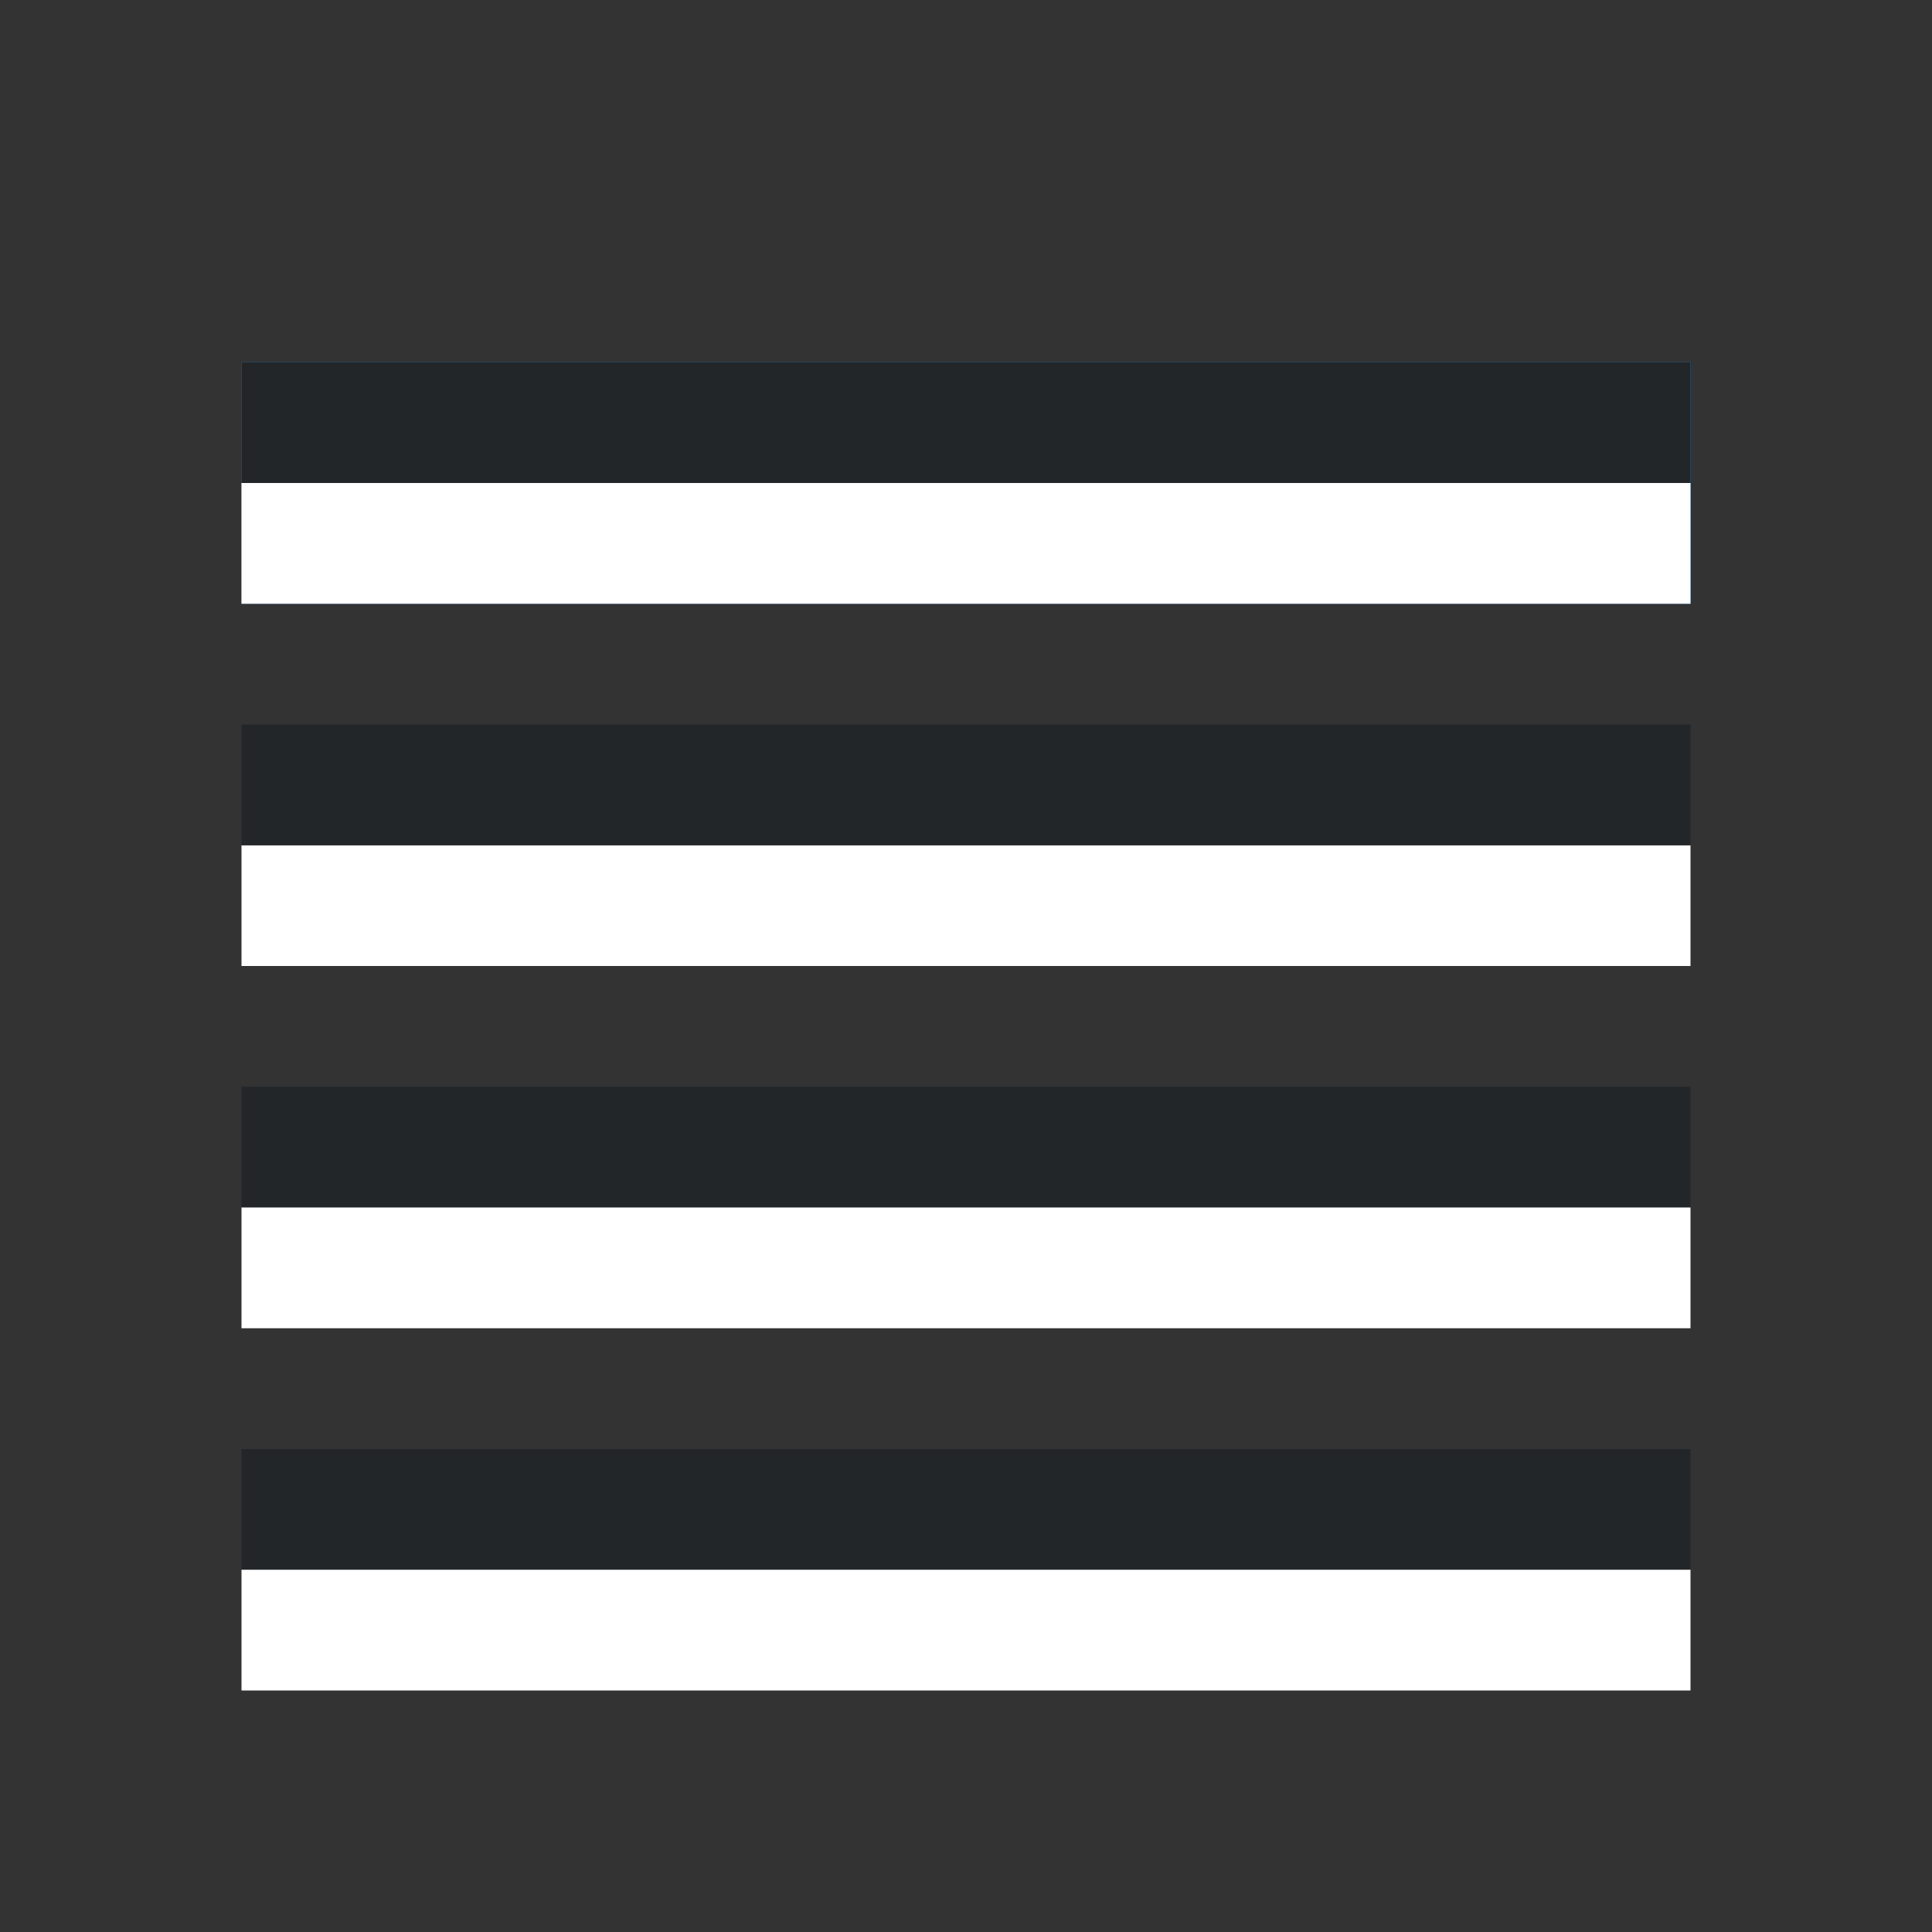 <?xml version="1.0" encoding="UTF-8" standalone="no"?>
<svg
   xmlns:dc="http://purl.org/dc/elements/1.1/"
   xmlns:cc="http://creativecommons.org/ns#"
   xmlns:rdf="http://www.w3.org/1999/02/22-rdf-syntax-ns#"
   xmlns:svg="http://www.w3.org/2000/svg"
   xmlns="http://www.w3.org/2000/svg"
   xmlns:sodipodi="http://sodipodi.sourceforge.net/DTD/sodipodi-0.dtd"
   xmlns:inkscape="http://www.inkscape.org/namespaces/inkscape"
   viewBox="0 0 16 16"
   version="1.1"
   id="svg4"
   sodipodi:docname="sc_alignblock.svg"
   inkscape:version="1.0.1 (3bc2e813f5, 2020-09-07)"
   inkscape:export-filename="/home/jupiter007/Libreoffice yaru theme fullcolor/build/cmd/sc_alignblock.png"
   inkscape:export-xdpi="95"
   inkscape:export-ydpi="95">
  <rect x="0" y="0" width="16" height="16" fill="#333333" stroke="none"/>
  <defs
     id="defs8" />
  <sodipodi:namedview
     pagecolor="#808080"
     bordercolor="#666666"
     borderopacity="1"
     objecttolerance="10"
     gridtolerance="10"
     guidetolerance="10"
     inkscape:pageopacity="0"
     inkscape:pageshadow="2"
     inkscape:window-width="1920"
     inkscape:window-height="1011"
     id="namedview6"
     showgrid="true"
     inkscape:zoom="32"
     inkscape:cx="10.75671"
     inkscape:cy="7.0204256"
     inkscape:window-x="0"
     inkscape:window-y="32"
     inkscape:window-maximized="1"
     inkscape:current-layer="svg4"
     inkscape:document-rotation="0">
    <inkscape:grid
       type="xygrid"
       id="grid855" />
  </sodipodi:namedview>
  <rect
     id="rect2"
     overflow="visible"
     y="3"
     x="2"
     width="12"
     style="color:#bebebe;overflow:visible;fill:#298fe5;fill-opacity:1;stroke-width:1.414;marker:none"
     height="2" />
  <rect
     style="fill:#232629;fill-rule:evenodd;stroke:none;stroke-width:3;stroke-linecap:round;stroke-linejoin:round;fill-opacity:1"
     id="rect833"
     width="12"
     height="1"
     x="2"
     y="3" />
  <rect
     style="fill:#ffffff;fill-rule:evenodd;stroke:none;stroke-width:3;stroke-linecap:round;stroke-linejoin:round"
     id="rect835"
     width="12"
     height="1"
     x="2"
     y="4" />
  <rect
     style="fill:#ffffff;fill-rule:evenodd;stroke:none;stroke-width:3;stroke-linecap:round;stroke-linejoin:round"
     id="rect837"
     width="12"
     height="1"
     x="2"
     y="7" />
  <rect
     style="fill:#232629;fill-rule:evenodd;stroke:none;stroke-width:3;stroke-linecap:round;stroke-linejoin:round;fill-opacity:1"
     id="rect839"
     width="12"
     height="1"
     x="2"
     y="6" />
  <rect
     style="fill:#232629;fill-rule:evenodd;stroke:none;stroke-width:3;stroke-linecap:round;stroke-linejoin:round;fill-opacity:1"
     id="rect841"
     width="12"
     height="1"
     x="2"
     y="9" />
  <rect
     style="fill:#ffffff;fill-rule:evenodd;stroke:none;stroke-width:3;stroke-linecap:round;stroke-linejoin:round"
     id="rect843"
     width="12"
     height="1"
     x="2"
     y="10" />
  <rect
     style="fill:#232629;fill-rule:evenodd;stroke:none;stroke-width:3;stroke-linecap:round;stroke-linejoin:round;fill-opacity:1"
     id="rect845"
     width="12"
     height="1"
     x="2"
     y="12" />
  <rect
     style="fill:#ffffff;fill-rule:evenodd;stroke:none;stroke-width:3;stroke-linecap:round;stroke-linejoin:round"
     id="rect847"
     width="12"
     height="1"
     x="2"
     y="13" />
</svg>
